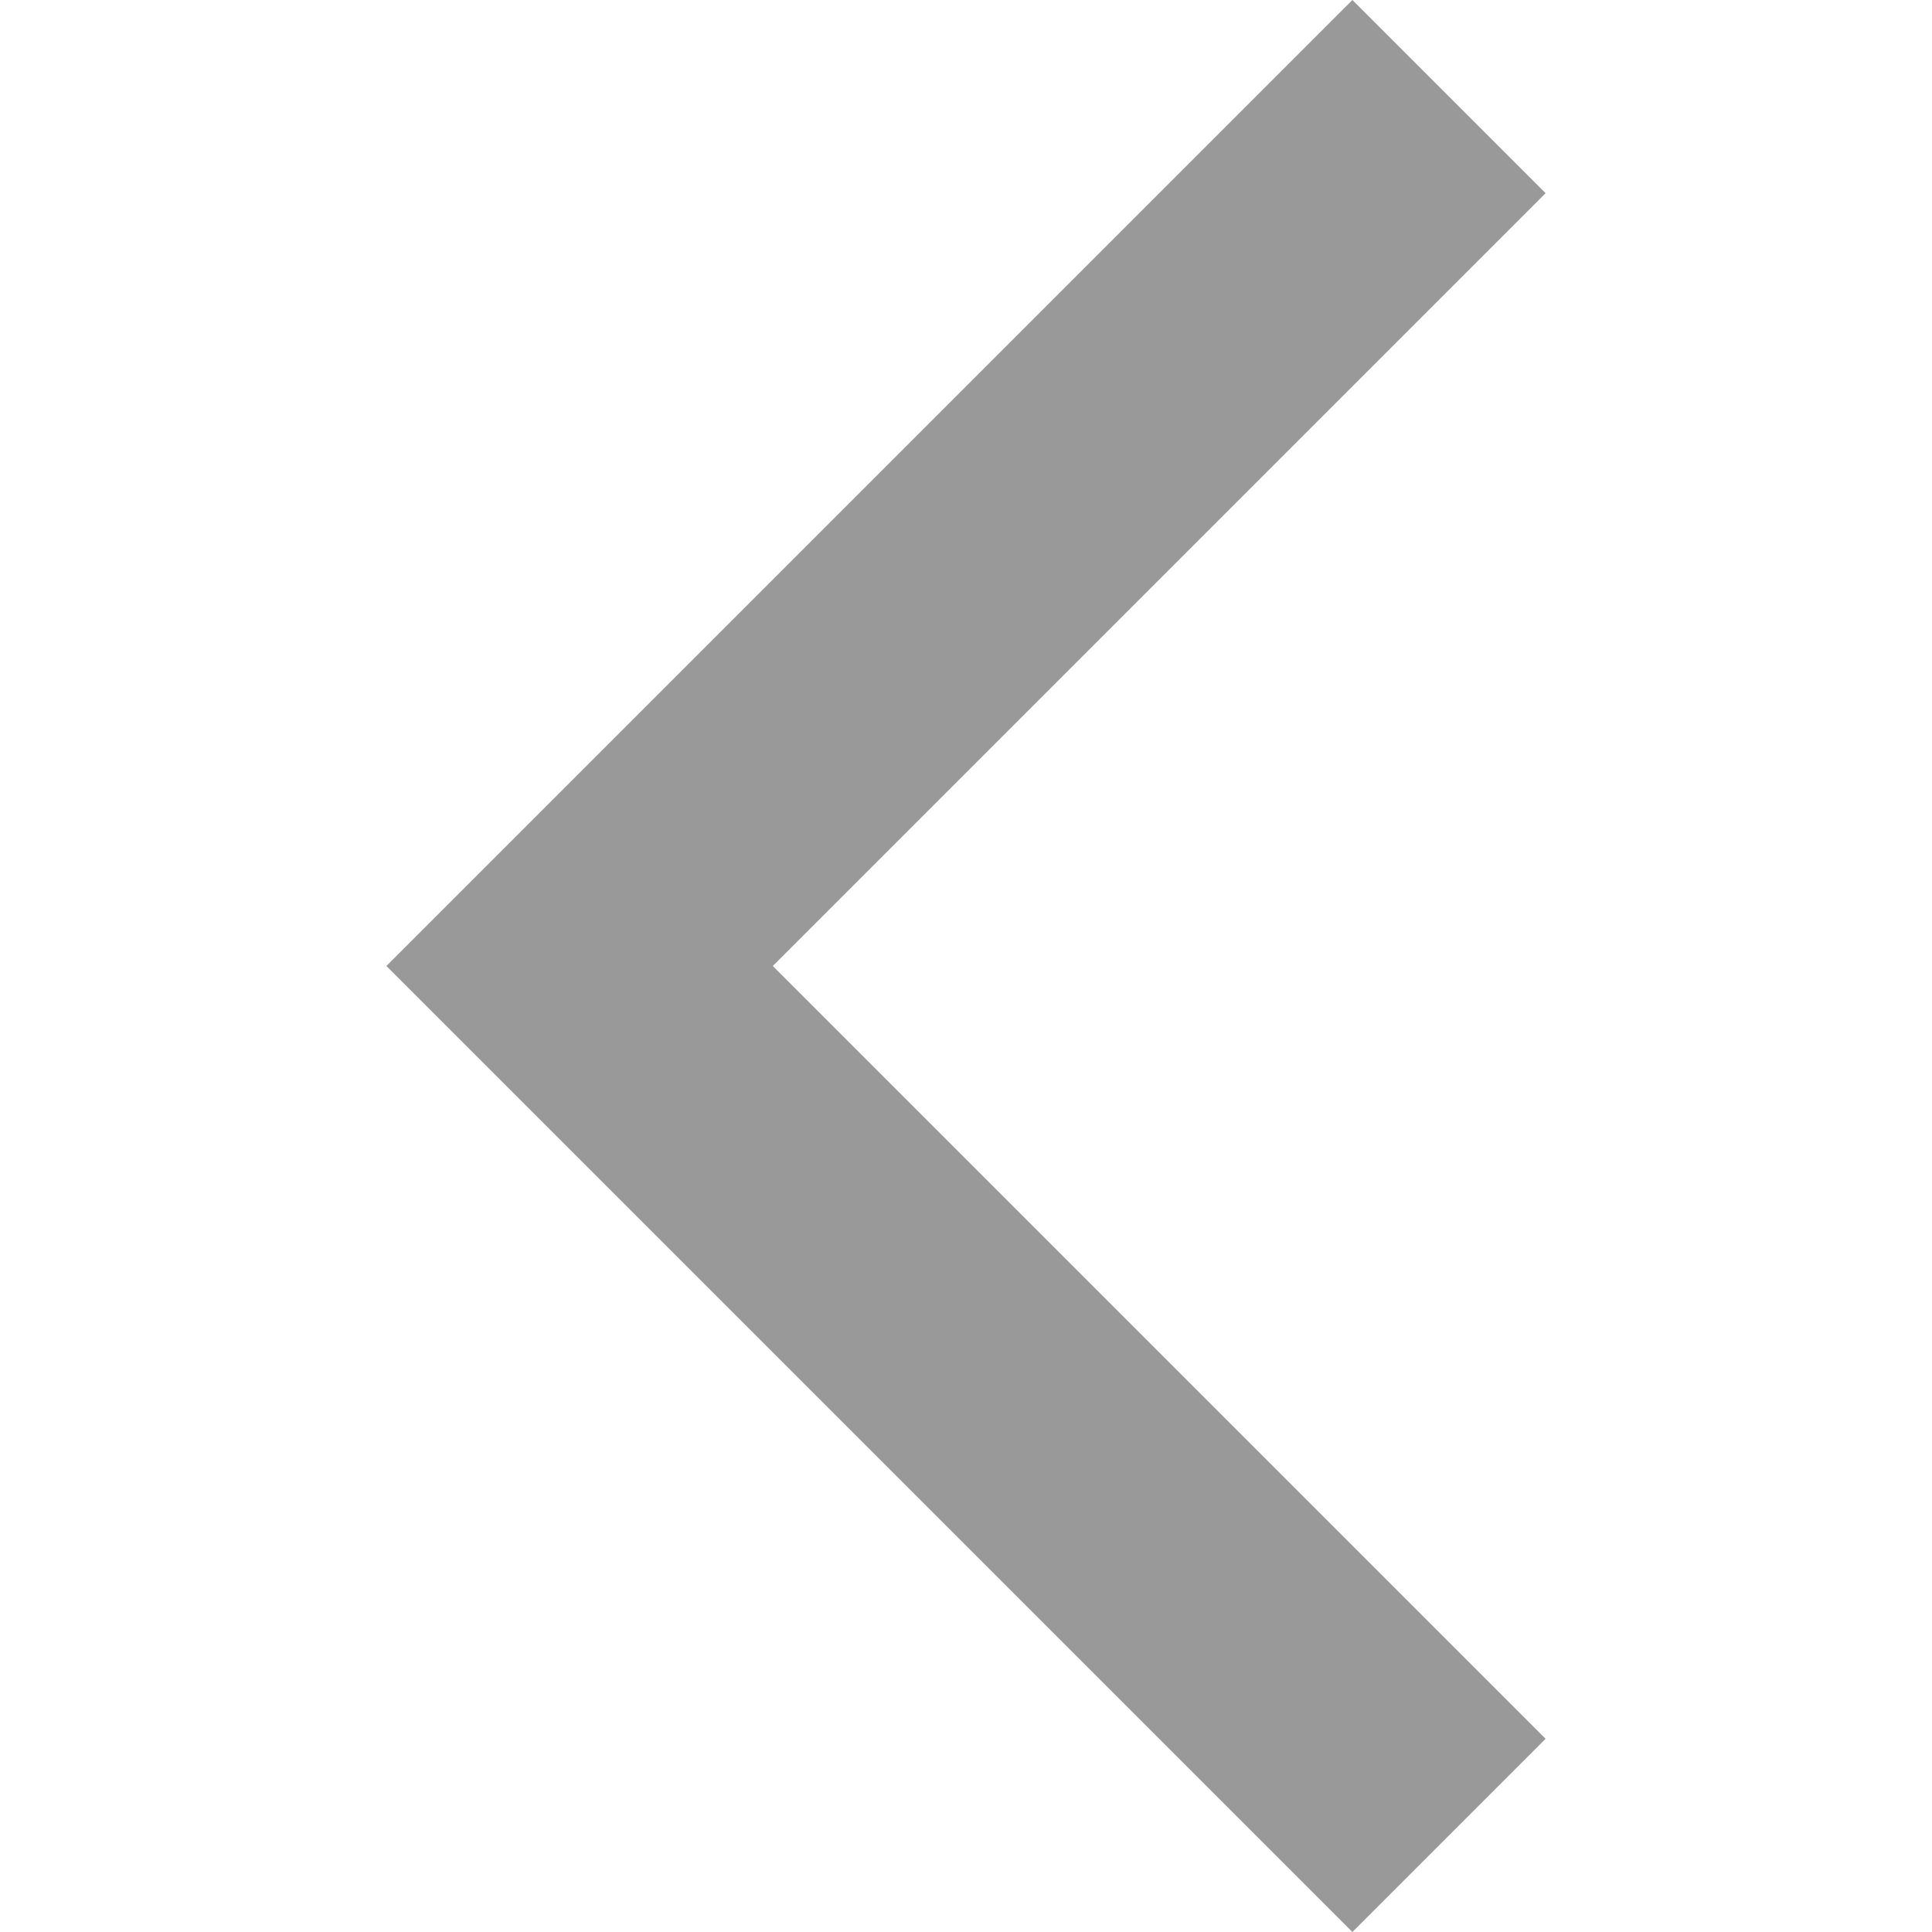 <svg xmlns="http://www.w3.org/2000/svg" xmlns:xlink="http://www.w3.org/1999/xlink" x="0px" y="0px"
	 viewBox="0 0 16 16" enable-background="new 0 0 16 16" xml:space="preserve">
<g opacity="0.5">
	<path fill="#333333" d="M12.8,1.6L11.2,0l-8,8l8,8l1.6-1.6L6.4,8L12.8,1.6z"/>
</g>
</svg>
